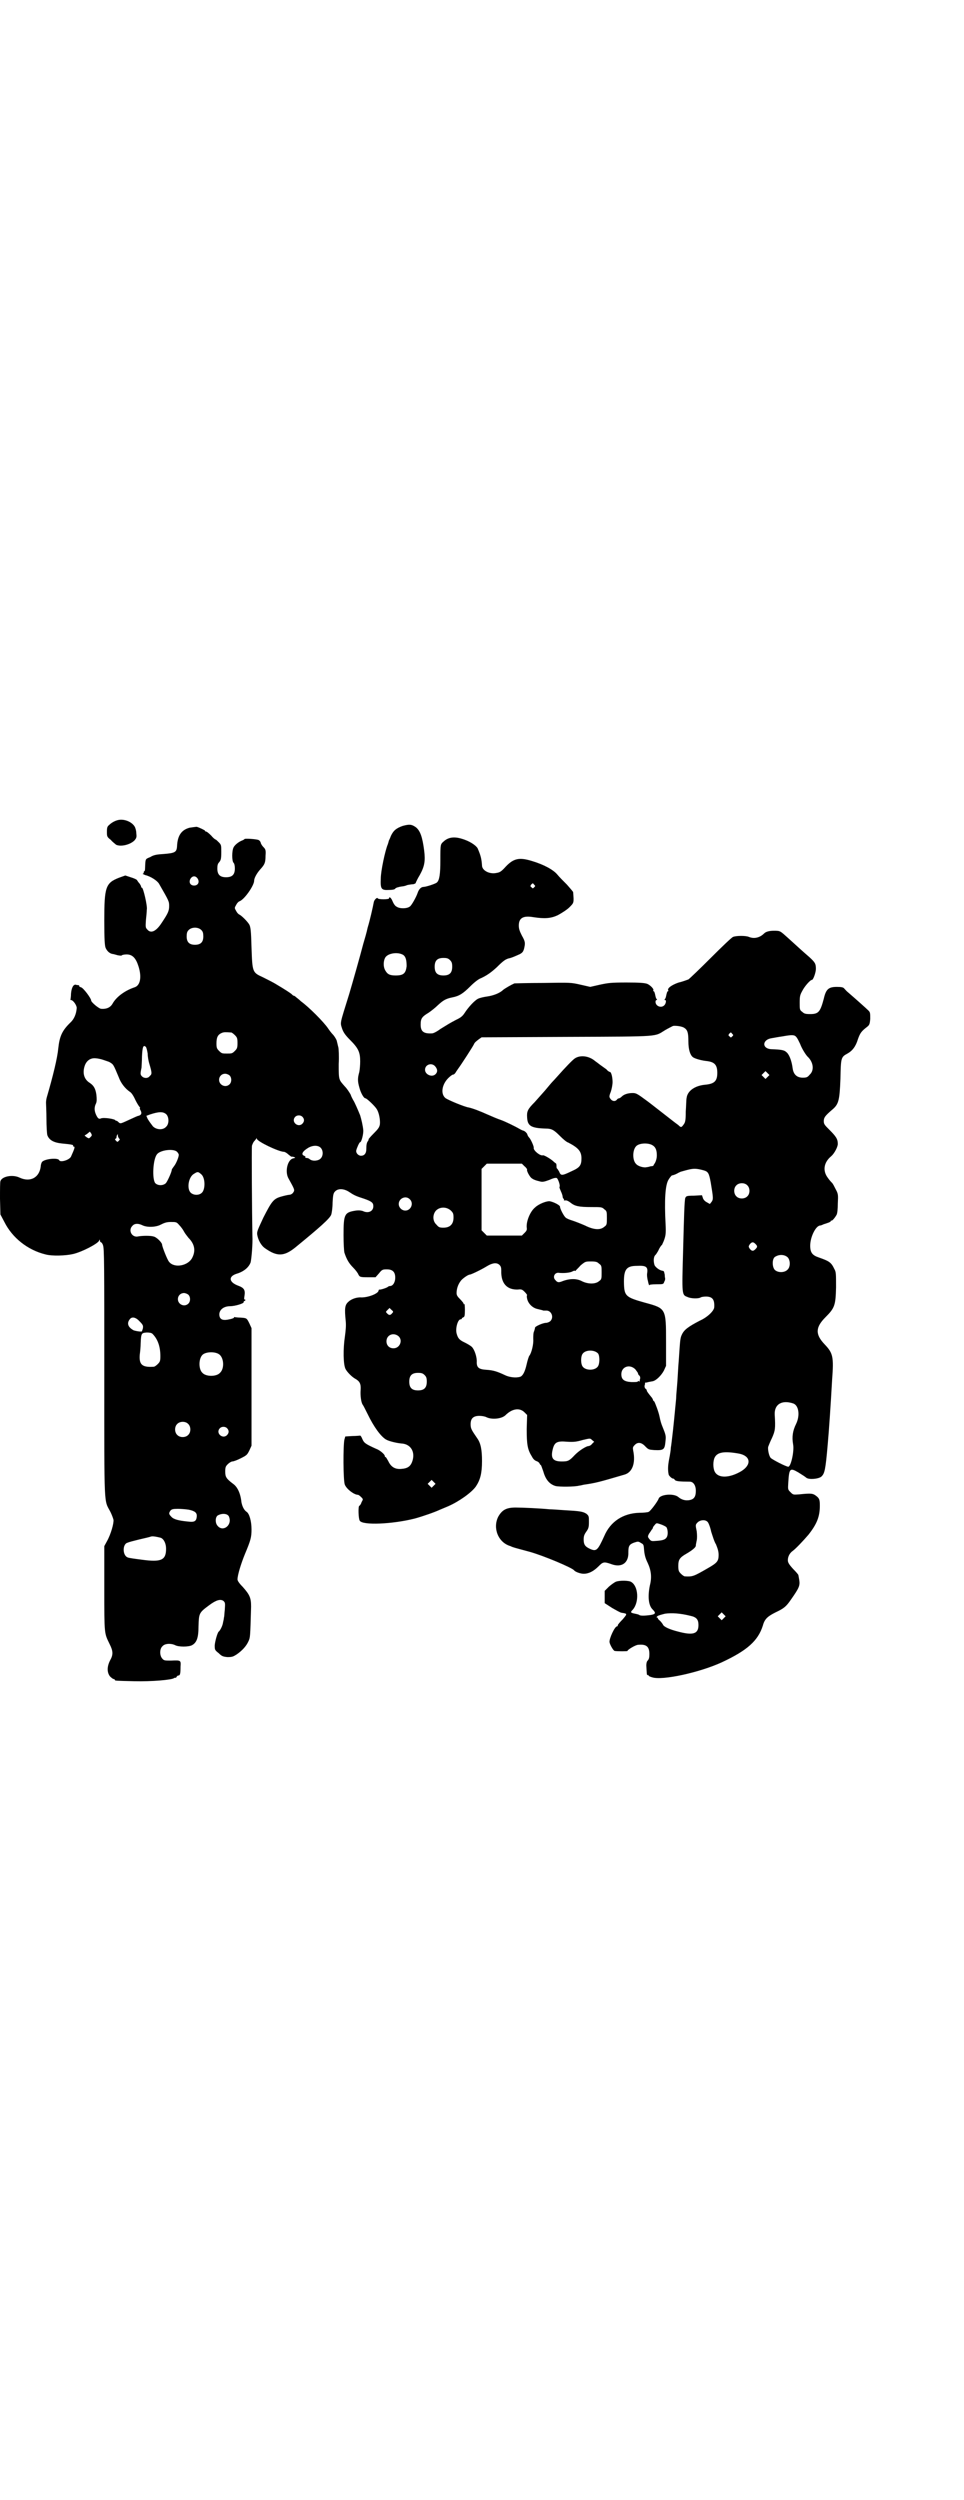 <?xml version="1.0" standalone="no"?>
<!DOCTYPE svg PUBLIC "-//W3C//DTD SVG 20010904//EN"
 "http://www.w3.org/TR/2001/REC-SVG-20010904/DTD/svg10.dtd">
<svg version="1.0" xmlns="http://www.w3.org/2000/svg"
 width="1100pt" height="2850pt" viewBox="0 0 1100 2850"
 preserveAspectRatio="xMidYMid meet">
<g transform="translate(0,2850) scale(0.5,-0.5)"
fill="#000000" stroke="none">
<path d="M268 3830 c-7 -2 -14 -6 -19 -11 -4 -3 -5 -6 -5 -15 0 -11 0 -12 9
-19 4 -5 10 -9 12 -11 11 -5 32 0 42 10 5 6 5 8 4 17 0 5 -2 12 -4 15 -7 11
-25 18 -39 14z"/>
<path d="M919 3817 c-14 -5 -21 -10 -27 -23 -2 -6 -5 -11 -5 -12 0 -1 -1 -4
-2 -7 -6 -14 -16 -61 -16 -78 -1 -24 1 -27 19 -26 7 0 13 1 14 3 1 2 8 4 15 5
2 0 8 1 12 3 4 1 11 2 14 2 4 1 6 2 6 4 1 2 4 9 9 17 11 20 13 32 10 56 -4 31
-9 45 -19 53 -10 7 -15 7 -30 3z"/>
<path d="M433 3813 c-19 -5 -28 -18 -29 -43 -1 -13 -5 -15 -30 -17 -16 -1 -23
-2 -31 -7 -12 -5 -11 -3 -12 -27 0 -3 -1 -5 -1 -5 -1 0 -2 -1 -2 -3 0 -2 -1
-3 -2 -3 -2 0 1 -1 5 -3 13 -3 28 -13 32 -20 23 -40 23 -40 23 -51 0 -11 -3
-17 -17 -38 -13 -20 -25 -25 -33 -15 -4 4 -4 6 -3 21 1 9 2 20 2 24 2 7 -8 50
-11 50 -1 0 -2 1 -2 3 0 1 -2 4 -3 6 -2 2 -5 6 -6 8 -1 2 -8 5 -15 7 l-12 4
-14 -5 c-31 -12 -34 -21 -34 -98 0 -43 1 -57 3 -62 3 -7 9 -13 16 -14 2 0 8
-2 12 -3 6 -1 9 -1 9 0 1 1 6 2 11 2 13 0 21 -8 27 -27 8 -25 4 -44 -9 -48
-21 -7 -41 -21 -50 -37 -5 -9 -14 -13 -26 -12 -5 0 -23 15 -23 19 0 5 -18 29
-23 30 -3 1 -5 2 -4 3 0 1 0 1 -2 2 -1 0 -4 0 -6 1 -6 1 -10 -8 -11 -21 0 -6
-1 -11 -1 -12 -1 -1 0 -2 1 -2 5 0 14 -13 13 -19 -1 -13 -6 -24 -13 -31 -20
-19 -26 -32 -29 -60 -2 -22 -12 -63 -26 -111 -1 -3 -2 -9 -2 -13 0 -4 1 -20 1
-37 0 -16 1 -33 2 -37 4 -11 14 -17 33 -19 21 -2 27 -3 26 -5 -1 -1 0 -2 1 -2
4 0 2 -5 -6 -23 -4 -8 -25 -14 -27 -8 -3 6 -33 3 -39 -4 -1 -1 -3 -6 -3 -10
-3 -26 -24 -37 -48 -26 -16 8 -41 3 -44 -8 -1 -2 -1 -20 -1 -40 l1 -36 9 -17
c18 -36 53 -64 94 -74 15 -4 46 -3 63 1 21 5 55 23 59 30 1 3 2 4 2 1 0 -2 1
-4 2 -4 1 0 4 -3 5 -7 3 -6 3 -47 3 -291 0 -316 -1 -288 14 -317 3 -6 6 -14 7
-18 1 -8 -6 -33 -15 -49 l-6 -11 0 -97 c0 -106 0 -101 12 -126 8 -16 9 -24 1
-38 -7 -14 -7 -27 0 -36 3 -3 7 -6 8 -6 2 0 3 -1 3 -2 0 -2 2 -2 44 -3 40 -1
86 3 91 7 1 1 3 1 4 1 0 -1 1 0 2 2 1 2 3 3 4 3 4 0 5 4 5 20 1 15 1 15 -22
14 -14 0 -16 0 -20 5 -6 7 -6 22 1 28 5 6 19 7 29 2 8 -4 30 -4 38 0 11 6 15
17 15 43 1 30 1 31 24 48 16 12 26 15 33 10 4 -4 4 -5 3 -20 -1 -8 -1 -16 -2
-18 0 -2 -1 -7 -2 -11 -1 -8 -7 -19 -10 -21 -3 -3 -8 -21 -9 -31 0 -10 0 -11
9 -18 7 -7 10 -8 20 -9 11 0 13 1 21 6 13 9 22 19 27 30 4 9 4 8 6 79 0 20 -3
27 -19 45 -8 8 -12 14 -12 17 0 10 8 36 17 58 13 31 15 38 15 56 0 19 -5 36
-11 40 -6 4 -10 12 -12 22 -2 20 -9 35 -19 42 -16 12 -18 16 -18 28 0 10 1 12
6 17 3 3 8 6 10 6 3 0 11 3 19 7 14 7 15 8 20 18 l5 11 0 134 0 134 -5 11 c-6
12 -6 12 -20 13 -7 0 -12 1 -13 1 -1 1 -2 0 -2 -1 0 -1 -5 -3 -11 -4 -13 -3
-20 -1 -22 7 -3 13 8 23 24 23 11 0 31 6 31 9 0 2 1 3 2 3 1 0 2 1 2 2 0 1 -1
2 -2 1 -1 0 -1 4 0 9 2 13 -1 18 -15 23 -21 8 -22 21 -3 27 17 5 28 15 32 26
2 9 5 42 4 61 -1 53 -2 199 -1 205 1 3 3 8 5 10 2 2 4 5 5 6 0 2 1 2 1 0 0 -6
50 -30 62 -30 2 0 7 -3 10 -6 4 -3 7 -6 8 -5 0 0 3 0 5 -1 4 -1 3 -2 -2 -3
-13 -3 -19 -30 -11 -45 15 -27 15 -27 11 -33 -2 -3 -6 -5 -9 -5 -2 0 -11 -2
-18 -4 -18 -5 -22 -11 -41 -48 -13 -28 -15 -32 -14 -39 2 -12 9 -25 18 -31 27
-19 43 -19 69 2 55 45 79 66 82 75 1 3 3 15 3 27 1 19 2 22 6 26 7 7 20 6 31
-1 12 -8 16 -10 35 -16 17 -6 21 -9 21 -17 0 -12 -12 -17 -24 -11 -3 1 -8 2
-16 1 -26 -4 -28 -8 -28 -56 0 -19 1 -36 2 -40 5 -15 10 -24 20 -34 6 -6 11
-13 12 -16 3 -5 3 -6 21 -6 l18 0 8 9 c7 9 9 9 18 9 13 0 19 -6 19 -19 0 -10
-5 -19 -12 -19 -2 0 -4 -1 -5 -2 -2 -2 -17 -7 -19 -6 -1 0 -2 -1 -2 -2 0 -7
-23 -16 -39 -16 -11 1 -24 -4 -30 -10 -8 -7 -9 -15 -6 -44 1 -11 0 -21 -2 -36
-4 -26 -4 -64 2 -74 4 -7 14 -17 21 -21 11 -6 14 -12 13 -26 -1 -12 1 -29 5
-34 1 -1 6 -11 11 -21 14 -29 30 -51 42 -58 7 -4 24 -8 35 -9 20 -1 31 -17 26
-37 -4 -15 -11 -20 -27 -21 -14 -1 -23 5 -29 18 -3 5 -5 9 -6 9 -1 0 -2 1 -2
3 0 3 -11 13 -20 16 -24 11 -27 13 -31 22 -2 5 -4 8 -5 8 -1 0 -9 -1 -18 -1
l-16 -1 -2 -7 c-3 -12 -3 -94 1 -103 4 -10 21 -23 30 -23 1 0 4 -2 7 -5 5 -5
5 -5 1 -12 -1 -4 -4 -8 -5 -8 -3 -1 -2 -30 1 -34 6 -11 75 -8 126 5 18 5 44
14 57 20 5 2 14 6 19 8 25 11 53 31 63 45 10 15 14 30 14 58 0 26 -3 41 -11
52 -13 19 -15 22 -15 32 0 13 6 19 20 19 5 0 12 -1 16 -3 12 -6 34 -4 43 4 16
16 33 18 44 7 l6 -6 -1 -32 c0 -36 2 -47 12 -63 3 -6 7 -9 10 -10 3 -1 6 -3 7
-5 1 -2 2 -4 3 -4 1 0 3 -7 6 -15 5 -18 14 -29 28 -33 8 -2 44 -2 54 1 2 0 6
1 10 2 28 4 35 6 93 23 18 5 26 26 20 55 -1 6 -1 8 3 12 7 8 16 7 25 -3 7 -7
8 -7 20 -8 23 -1 24 1 26 23 1 9 0 13 -7 30 -3 7 -5 14 -7 24 -2 10 -10 31
-12 34 -2 1 -3 3 -3 4 0 1 -1 2 -2 4 -9 11 -12 15 -12 17 0 1 -1 3 -3 4 -2 2
-3 6 -1 10 0 1 0 2 0 3 0 0 1 1 1 1 1 0 2 0 3 0 2 1 9 2 14 3 8 2 19 13 25 24
l5 11 0 55 c0 76 0 76 -48 89 -43 12 -47 15 -48 42 -1 34 5 42 30 42 20 1 25
-2 23 -16 -1 -5 0 -13 2 -20 1 -6 3 -10 3 -8 0 1 5 2 16 2 16 0 16 0 18 6 2 3
2 6 2 7 0 0 -1 4 -1 9 -2 8 -1 8 -6 9 -6 1 -14 7 -17 12 -3 8 -3 20 2 24 2 2
4 6 6 9 3 7 7 13 9 14 0 1 3 6 5 12 3 9 4 14 3 34 -3 56 -1 91 7 103 3 5 6 8
7 9 5 1 10 3 15 6 2 1 6 3 7 3 4 1 10 3 19 5 10 2 16 2 31 -2 11 -3 13 -6 17
-28 6 -36 6 -38 2 -44 l-4 -5 -7 4 c-4 2 -8 6 -9 10 l-2 6 -18 -1 c-17 0 -18
-1 -20 -5 -2 -5 -3 -41 -5 -118 -3 -105 -3 -103 10 -108 8 -4 26 -4 30 -1 1 1
7 2 12 2 15 0 20 -7 19 -24 0 -8 -15 -23 -33 -31 -27 -14 -36 -21 -41 -32 -4
-8 -4 -15 -7 -59 -1 -10 -2 -31 -3 -46 -1 -15 -3 -33 -3 -41 -2 -22 -7 -73 -9
-88 -1 -8 -2 -18 -3 -23 0 -5 -2 -17 -4 -27 -3 -16 -3 -25 -1 -35 1 -3 8 -10
11 -9 0 0 2 -1 3 -3 2 -3 11 -4 34 -4 8 0 14 -8 14 -21 0 -13 -4 -19 -14 -21
-10 -2 -19 1 -26 7 -11 9 -42 6 -45 -4 -2 -6 -19 -29 -23 -30 -2 -1 -12 -2
-21 -2 -37 -1 -66 -20 -80 -53 -15 -33 -18 -36 -33 -29 -11 5 -14 10 -14 21 0
7 1 11 6 18 5 7 6 10 6 22 0 13 0 14 -6 19 -8 5 -15 6 -51 8 -13 1 -28 2 -33
2 -19 2 -62 4 -77 4 -21 0 -31 -5 -40 -21 -13 -26 0 -59 28 -67 6 -3 7 -3 44
-13 32 -9 96 -36 101 -42 3 -4 15 -8 22 -8 12 0 23 6 34 17 10 10 12 11 29 5
24 -9 40 3 39 27 0 14 2 18 13 22 9 3 10 3 16 -1 6 -3 6 -4 7 -17 1 -10 3 -18
8 -28 8 -17 10 -33 5 -52 -5 -25 -3 -45 6 -54 8 -8 8 -11 -4 -13 -14 -2 -24
-2 -26 0 -1 1 -5 2 -10 3 -10 2 -11 3 -5 9 15 17 13 53 -3 63 -5 4 -27 4 -35
1 -3 -1 -10 -6 -16 -11 l-10 -10 0 -14 0 -14 17 -11 c9 -5 19 -11 22 -11 13
-2 13 -2 2 -15 -6 -6 -11 -12 -11 -13 0 -2 -1 -3 -2 -3 -5 0 -18 -28 -17 -36
1 -6 9 -20 12 -20 6 -1 29 -1 29 0 0 3 19 14 24 14 19 2 26 -4 26 -21 0 -8 -1
-12 -4 -15 -2 -2 -3 -6 -3 -11 1 -19 1 -23 3 -22 1 1 2 0 2 -1 0 -1 4 -3 8 -4
23 -8 109 11 159 34 58 27 83 49 94 84 4 15 11 21 29 30 19 9 24 13 35 29 19
27 21 32 19 45 -1 6 -2 11 -2 11 0 1 -5 7 -12 14 -10 11 -12 15 -12 20 0 8 4
16 11 21 7 5 24 23 36 37 19 24 26 41 26 66 0 14 -1 17 -9 23 -7 5 -10 6 -38
3 -14 -1 -14 -1 -20 5 -6 6 -6 6 -5 22 2 33 4 34 23 23 8 -5 16 -10 18 -12 6
-5 29 -3 35 3 7 7 9 15 14 73 3 33 7 93 10 147 4 53 2 61 -17 81 -22 23 -21
39 2 62 21 21 23 27 24 68 0 32 0 35 -4 42 -7 15 -12 18 -35 26 -15 5 -20 11
-20 27 0 20 13 46 23 46 1 0 4 1 8 3 4 1 9 3 12 4 2 1 4 2 4 3 0 2 1 2 1 1 2
-1 8 6 12 13 2 3 3 14 3 26 1 20 1 22 -5 33 -3 6 -6 12 -8 14 -1 1 -6 6 -10
12 -12 16 -9 35 8 49 7 6 15 21 15 28 0 11 -4 17 -19 32 -11 11 -13 13 -13 20
0 8 3 12 18 25 16 13 18 21 20 71 1 48 1 50 16 58 11 6 19 16 24 33 5 14 8 18
21 28 5 4 6 6 7 18 0 13 0 15 -4 19 -5 5 -32 29 -46 41 -4 3 -8 8 -10 10 -2 2
-6 3 -16 3 -19 0 -25 -5 -30 -27 -8 -30 -12 -35 -31 -35 -11 0 -14 1 -18 5 -6
4 -6 6 -6 21 0 15 1 18 6 27 5 10 18 25 22 25 3 0 9 17 9 25 0 12 -2 15 -15
27 -14 12 -26 23 -48 43 -19 17 -18 17 -33 17 -10 0 -18 -2 -22 -6 -10 -10
-23 -13 -35 -8 -7 3 -28 3 -36 0 -3 -1 -26 -23 -51 -48 -25 -25 -48 -47 -51
-49 -3 -1 -13 -5 -22 -7 -15 -5 -27 -13 -24 -18 1 -1 0 -2 -1 -2 -1 0 -2 -3
-3 -7 -1 -5 -2 -9 -3 -10 -2 -2 -2 -3 0 -3 3 0 2 -8 -2 -12 -7 -7 -20 -2 -20
8 0 2 1 4 2 4 2 0 2 1 0 3 -1 1 -2 5 -3 10 -1 4 -2 7 -3 7 -1 0 -2 1 -1 2 2 3
-7 12 -14 15 -6 2 -17 3 -47 3 -36 0 -42 -1 -61 -5 l-22 -5 -22 5 c-22 5 -23
5 -85 4 -35 0 -64 -1 -66 -1 -7 -3 -21 -11 -26 -15 -7 -7 -22 -13 -37 -15 -7
-1 -16 -3 -20 -5 -8 -4 -22 -19 -31 -33 -4 -6 -8 -10 -19 -15 -17 -9 -18 -10
-36 -21 -8 -6 -16 -10 -19 -10 -19 -1 -26 4 -26 20 0 14 3 18 18 27 6 4 16 12
21 17 12 11 18 15 33 18 16 3 25 9 41 25 9 9 19 17 25 19 13 6 23 13 36 25 15
15 20 18 27 20 6 1 15 5 26 10 5 3 7 5 9 12 3 13 3 16 -5 30 -5 10 -7 15 -7
23 0 17 10 23 33 19 26 -4 41 -3 57 5 9 5 20 12 25 17 11 11 11 10 9 35 0 1
-7 9 -14 17 -8 8 -18 18 -22 23 -9 11 -31 23 -58 31 -29 9 -42 6 -60 -13 -9
-10 -13 -13 -20 -14 -16 -4 -34 5 -34 17 -1 15 -3 23 -10 39 -4 7 -19 17 -37
22 -17 5 -30 3 -40 -6 -8 -7 -8 -6 -8 -43 0 -31 -2 -46 -8 -51 -3 -3 -25 -10
-30 -10 -6 0 -11 -5 -14 -14 -3 -9 -14 -29 -18 -31 -7 -5 -23 -5 -30 0 -3 1
-7 7 -9 12 -3 8 -8 12 -8 7 0 -3 -25 -3 -26 0 -1 3 -8 -3 -9 -9 -2 -11 -9 -42
-14 -58 -2 -10 -7 -27 -10 -37 -7 -27 -24 -87 -32 -114 -22 -71 -21 -64 -16
-80 3 -8 7 -14 18 -25 19 -19 23 -28 23 -49 0 -8 -1 -19 -2 -24 -4 -14 -4 -21
0 -35 3 -12 10 -25 14 -25 3 0 22 -18 26 -25 5 -8 8 -24 7 -34 -1 -7 -4 -11
-15 -22 -7 -7 -12 -13 -11 -13 1 0 0 -1 -1 -3 -3 -4 -4 -8 -4 -19 0 -10 -5
-15 -12 -15 -6 0 -12 6 -11 12 1 5 7 19 9 19 3 0 8 20 7 28 -1 10 -4 23 -7 33
-4 10 -13 31 -16 35 -1 2 -4 7 -6 13 -3 5 -8 13 -13 18 -14 16 -14 14 -14 51
1 18 0 36 -1 39 -1 3 -2 9 -3 12 0 3 -4 10 -8 15 -5 5 -10 12 -12 15 -10 15
-44 49 -62 62 -5 5 -11 9 -13 11 -1 1 -3 2 -4 2 -1 0 -3 2 -5 4 -4 3 -11 8
-38 24 -7 4 -19 10 -27 14 -24 11 -24 11 -26 68 -1 38 -2 46 -5 52 -4 7 -18
21 -23 23 -2 1 -5 4 -7 8 -4 7 -4 7 0 14 2 4 5 7 7 8 11 3 34 36 34 47 0 6 6
17 14 26 10 11 12 15 12 31 1 13 0 15 -5 20 -3 3 -6 8 -6 10 -1 3 -3 5 -5 6
-5 2 -32 4 -32 2 0 0 -2 -2 -5 -3 -8 -3 -17 -10 -20 -16 -4 -8 -4 -31 0 -35 2
-2 3 -7 3 -13 0 -14 -6 -20 -20 -20 -14 0 -20 6 -20 20 0 7 1 11 4 14 4 5 5 7
5 24 0 15 0 16 -6 22 -3 3 -6 6 -7 6 -1 0 -6 4 -10 9 -5 5 -10 9 -11 9 -2 0
-3 1 -3 2 0 1 -12 7 -19 9 -2 0 -9 -1 -16 -2z m18 -116 c5 -8 1 -16 -8 -16 -9
0 -13 8 -8 16 2 3 5 5 8 5 3 0 6 -2 8 -5z m768 -14 c3 -3 3 -3 0 -6 -3 -3 -3
-3 -6 0 -3 2 -3 3 -1 6 4 4 4 4 7 0z m-759 -104 c3 -3 4 -7 4 -14 0 -13 -6
-19 -19 -19 -13 0 -19 6 -19 19 0 7 1 11 4 14 7 8 23 8 30 0z m460 -56 c6 -4
8 -12 8 -26 -2 -16 -7 -21 -25 -21 -14 0 -19 3 -24 12 -5 9 -4 23 1 30 7 9 28
12 40 5z m107 -12 c4 -4 5 -7 5 -15 0 -14 -6 -20 -20 -20 -14 0 -20 6 -20 20
0 14 6 20 20 20 8 0 11 -1 15 -5z m534 -154 c8 -5 10 -11 10 -31 0 -19 4 -31
10 -36 5 -4 21 -8 31 -9 18 -2 25 -8 25 -27 0 -19 -7 -25 -27 -27 -24 -2 -41
-14 -43 -30 -1 -4 -1 -19 -2 -31 0 -20 -1 -25 -5 -30 -5 -7 -6 -7 -12 -1 -3 2
-8 6 -12 9 -22 17 -55 43 -58 45 -23 17 -26 19 -34 19 -11 0 -20 -3 -25 -8 -2
-2 -5 -4 -6 -4 -1 0 -4 -1 -5 -3 -4 -5 -11 -4 -15 2 -3 4 -3 6 1 16 2 6 4 16
4 22 0 11 -3 23 -6 23 -1 0 -5 2 -8 6 -4 3 -10 7 -14 10 -4 3 -9 7 -12 9 -14
12 -34 14 -46 6 -5 -3 -24 -23 -39 -40 -2 -2 -7 -8 -11 -12 -4 -4 -12 -14 -18
-21 -6 -7 -17 -19 -24 -27 -16 -16 -18 -21 -17 -35 1 -19 9 -24 42 -25 14 0
19 -3 33 -17 7 -7 15 -14 19 -15 23 -12 30 -20 30 -36 0 -16 -4 -21 -22 -29
-23 -11 -25 -11 -29 -1 -2 3 -4 7 -5 7 -1 1 -1 4 -1 7 0 3 -1 5 -2 5 0 0 -3 2
-6 5 -7 6 -21 14 -23 13 -6 -2 -22 11 -21 17 1 3 -7 20 -10 23 -2 2 -4 5 -5 9
-2 3 -5 6 -8 7 -4 1 -7 3 -9 4 -12 7 -35 18 -44 21 -6 2 -18 7 -27 11 -20 9
-36 15 -45 17 -9 1 -50 18 -54 22 -11 10 -7 31 7 45 4 4 9 8 11 8 2 0 4 2 6 5
1 2 4 6 6 9 6 8 34 51 36 56 1 3 6 7 10 10 l7 5 196 1 c219 1 197 0 224 16 7
4 15 8 17 9 7 1 20 -1 25 -4z m-1033 -11 c1 0 5 -3 8 -6 5 -5 6 -7 6 -18 0
-11 -1 -13 -6 -18 -6 -6 -7 -6 -18 -6 -11 0 -12 0 -18 6 -5 5 -6 7 -6 17 0 14
3 20 12 24 5 2 8 2 22 1z m1143 -3 c3 -3 3 -3 0 -6 -3 -3 -3 -3 -6 0 -3 2 -3
3 -1 6 4 4 4 4 7 0z m146 -7 c3 -3 6 -10 9 -16 4 -11 13 -25 17 -29 13 -12 16
-31 5 -41 -5 -6 -7 -7 -16 -7 -13 0 -21 7 -23 21 -2 16 -7 30 -13 36 -6 6 -11
7 -37 8 -21 2 -19 22 2 25 6 1 16 3 24 4 22 4 28 4 32 -1z m-1484 -23 c1 -1 3
-8 4 -15 0 -7 2 -18 4 -24 6 -20 6 -23 1 -27 -4 -6 -13 -6 -18 -1 -4 4 -4 6
-1 20 0 3 1 14 1 25 1 22 3 28 9 22z m-102 -28 c4 -1 12 -4 18 -6 10 -6 9 -4
22 -35 5 -14 15 -26 25 -33 4 -2 9 -10 13 -19 4 -8 9 -16 10 -16 1 -1 1 -2 0
-2 0 0 0 -3 2 -6 3 -6 2 -10 -5 -12 -2 0 -10 -4 -19 -8 -22 -10 -22 -11 -27
-6 -2 2 -4 3 -5 3 0 -1 -1 -1 -1 0 0 4 -28 8 -34 5 -4 -2 -7 0 -11 9 -4 9 -4
17 0 25 2 4 2 10 1 20 -2 14 -6 21 -15 27 -13 8 -17 22 -12 38 4 13 14 20 27
18 2 0 7 -1 11 -2z m762 -16 c6 -7 6 -13 1 -18 -8 -8 -24 -1 -24 10 0 12 15
17 23 8z m759 -24 l-5 -5 -4 4 -5 5 4 4 5 5 4 -4 5 -5 -4 -4z m-1228 3 c5 -5
5 -15 0 -20 -9 -9 -24 -2 -24 10 0 8 6 14 14 14 3 0 8 -2 10 -4z m-144 -89 c6
-7 6 -22 -1 -28 -7 -8 -22 -7 -30 1 -6 8 -7 9 -12 17 l-3 7 8 3 c21 7 31 7 38
0z m310 -5 c5 -5 5 -11 0 -16 -10 -10 -27 5 -16 16 4 4 12 4 16 0z m-483 -46
c-4 -4 -4 -4 -9 -1 l-5 4 6 4 6 5 3 -4 c2 -4 2 -5 -1 -8z m62 2 c1 -3 2 -5 3
-6 2 -1 2 -2 -1 -5 -3 -3 -3 -3 -6 0 -3 3 -3 4 -1 5 1 0 2 2 2 4 0 3 2 6 3 6
0 0 0 -2 0 -4z m1220 -21 c7 -4 10 -11 10 -23 0 -7 -2 -13 -4 -17 -2 -3 -4 -6
-4 -7 0 0 -3 -1 -6 -1 -3 -1 -7 -2 -9 -2 -6 -2 -20 2 -24 7 -9 8 -9 32 0 41 7
7 27 8 37 2z m-758 -5 c7 -6 7 -19 1 -25 -5 -6 -19 -7 -25 -2 -2 2 -5 3 -8 3
-2 0 -3 1 -2 2 1 1 -1 2 -3 3 -8 3 -3 11 11 19 10 5 20 5 26 0z m-327 -10 c2
-2 4 -5 4 -7 0 -5 -6 -20 -11 -26 -3 -4 -5 -7 -5 -8 0 -5 -11 -29 -14 -31 -7
-6 -19 -5 -24 1 -7 10 -5 53 4 65 7 10 38 14 46 6z m793 -33 c4 -3 6 -7 6 -7
-2 -3 6 -17 10 -20 4 -3 8 -5 21 -8 5 -1 9 0 20 4 11 5 15 5 17 4 3 -3 8 -17
6 -20 -1 -1 1 -5 3 -10 2 -4 4 -10 4 -12 0 -2 1 -4 2 -5 1 -1 2 -2 1 -3 -1 -1
1 -1 3 -1 2 1 7 -1 12 -5 10 -8 19 -10 48 -10 22 0 24 0 29 -5 6 -4 6 -6 6
-20 0 -14 0 -16 -6 -20 -9 -8 -24 -7 -44 3 -9 4 -22 9 -28 11 -7 2 -14 5 -16
7 -4 3 -13 20 -13 25 0 3 -13 10 -22 12 -7 2 -27 -6 -35 -14 -11 -9 -20 -31
-19 -45 1 -6 0 -8 -5 -13 l-6 -6 -40 0 -40 0 -6 6 -6 6 0 70 0 70 6 6 6 6 40
0 40 0 6 -6z m-738 -18 c10 -8 10 -36 1 -43 -7 -6 -19 -5 -25 1 -9 9 -5 36 8
43 8 5 9 5 16 -1z m1246 -25 c7 -6 7 -19 1 -25 -6 -7 -19 -7 -25 -1 -7 6 -7
19 -1 25 6 7 19 7 25 1z m-770 -32 c10 -9 3 -26 -10 -26 -8 0 -15 7 -15 15 0
13 16 20 25 11z m94 -26 c5 -5 6 -7 6 -16 0 -15 -8 -23 -23 -23 -9 0 -11 1
-16 7 -9 8 -9 23 -1 32 9 9 24 9 34 0z m-620 -33 c4 -4 9 -11 11 -15 2 -4 7
-10 10 -14 14 -14 17 -29 9 -45 -9 -19 -41 -25 -53 -10 -4 4 -16 35 -16 39 0
5 -13 18 -20 19 -6 2 -25 2 -35 0 -14 -3 -23 14 -13 24 5 6 13 6 22 2 11 -6
32 -5 43 1 8 4 13 6 23 6 12 0 13 0 19 -7z m1315 -43 c5 -5 5 -7 0 -12 -5 -5
-8 -5 -13 1 -3 5 -3 5 0 10 5 6 8 6 13 1z m74 -31 c6 -7 6 -22 -1 -28 -7 -7
-22 -7 -29 0 -6 7 -6 24 0 29 10 7 23 6 30 -1z m-431 -14 c6 -4 6 -6 6 -20 0
-14 0 -16 -6 -20 -8 -7 -25 -7 -39 0 -13 7 -30 6 -47 -1 -6 -2 -9 -2 -13 3 -8
7 -2 19 8 17 10 -1 24 0 30 3 3 2 6 2 6 2 0 -1 1 -1 2 0 0 1 6 6 11 12 11 9
11 9 24 9 11 0 14 -1 18 -5z m-227 -3 c3 -3 4 -6 4 -13 -1 -29 13 -44 38 -43
8 1 10 0 15 -5 4 -4 6 -7 6 -8 -1 0 -1 -4 0 -8 2 -10 11 -20 22 -23 12 -3 13
-3 15 -4 0 0 3 0 6 0 12 1 19 -15 10 -24 -2 -2 -7 -4 -10 -4 -7 0 -25 -8 -25
-11 0 -1 -1 -5 -2 -8 -2 -3 -2 -11 -2 -18 1 -11 -4 -32 -9 -38 -1 -1 -4 -10
-6 -19 -4 -18 -9 -27 -15 -29 -10 -3 -25 -1 -35 4 -17 8 -26 11 -42 12 -17 1
-22 5 -22 17 1 11 -5 29 -11 35 -3 3 -10 7 -16 10 -13 6 -16 10 -19 21 -3 12
3 32 9 32 2 0 3 1 3 2 0 1 2 2 4 3 2 1 3 3 3 17 0 8 -1 15 -1 13 -2 -1 -2 -1
-2 1 0 1 -4 6 -8 10 -6 6 -8 9 -8 14 0 9 3 19 9 27 3 5 17 15 21 15 3 0 26 11
39 19 13 8 23 9 29 3z m-710 -68 c5 -5 5 -15 0 -20 -9 -9 -24 -2 -24 10 0 8 6
14 14 14 3 0 8 -2 10 -4z m465 -42 c-4 -5 -7 -5 -11 -1 -4 4 -4 4 0 8 l5 5 4
-4 c5 -4 5 -5 2 -8z m-576 -19 c8 -8 8 -10 7 -16 -1 -3 -2 -6 -2 -6 0 -2 -13
0 -19 2 -13 7 -16 16 -9 25 5 7 14 5 23 -5z m29 -28 c12 -12 18 -29 18 -51 0
-11 -1 -13 -6 -18 -3 -3 -7 -6 -9 -6 -27 -2 -34 5 -32 28 1 7 2 18 2 25 1 24
2 24 14 25 7 0 11 -1 13 -3z m561 -5 c11 -9 4 -28 -11 -28 -9 0 -16 6 -16 16
0 14 15 21 27 12z m456 -40 c4 -6 4 -24 -1 -30 -7 -9 -27 -9 -34 0 -5 6 -5 24
0 30 7 9 27 9 35 0z m-866 -1 c12 -7 14 -33 3 -43 -8 -9 -32 -9 -40 0 -9 8 -9
32 0 41 7 7 27 8 37 2z m951 -35 c3 -4 6 -8 6 -9 0 -1 1 -4 3 -5 2 -2 3 -6 1
-10 0 -1 0 -2 0 -3 0 -1 -1 -1 -2 0 -1 1 -2 0 -3 -1 0 -1 -7 -1 -14 -1 -17 1
-23 6 -23 18 0 17 19 24 32 11z m-481 -13 c4 -4 5 -7 5 -15 0 -14 -6 -20 -20
-20 -14 0 -20 6 -20 20 0 14 6 20 20 20 8 0 11 -1 15 -5z m842 -65 c12 -5 15
-27 6 -46 -8 -16 -10 -30 -7 -47 3 -15 -5 -51 -11 -51 -5 0 -36 16 -40 20 -4
4 -7 19 -6 25 1 3 5 13 9 21 7 16 8 21 6 53 -1 24 17 34 43 25z m-1382 -46 c7
-6 7 -19 1 -25 -6 -7 -19 -7 -25 -1 -7 6 -7 19 -1 25 6 7 19 7 25 1z m89 -10
c5 -5 5 -11 0 -16 -10 -10 -27 5 -16 16 4 4 12 4 16 0z m833 -36 c-2 -3 -6 -5
-9 -5 -5 -1 -19 -9 -30 -20 -13 -14 -16 -15 -30 -15 -21 0 -26 8 -20 30 4 14
10 17 32 15 16 -1 22 0 36 4 17 4 17 4 21 0 l5 -4 -5 -5z m335 -22 c27 -5 30
-25 6 -40 -27 -16 -53 -17 -61 -1 -4 8 -4 24 0 32 6 12 21 15 55 9z m-696 -73
l-5 -5 -4 4 -5 5 4 4 5 5 4 -4 5 -5 -4 -4z m-559 -55 c14 -3 19 -7 18 -16 -1
-10 -5 -13 -20 -11 -21 2 -33 5 -38 11 -6 6 -6 8 -2 14 3 3 5 4 17 4 7 0 19
-1 25 -2z m92 -17 c7 -19 -15 -35 -27 -19 -5 6 -5 19 1 23 11 6 24 4 26 -4z
m1092 -11 c2 -2 6 -12 8 -22 3 -9 7 -23 11 -29 4 -10 6 -16 6 -24 0 -14 -3
-18 -24 -30 -33 -19 -35 -20 -53 -19 -2 0 -6 3 -9 6 -5 5 -6 7 -6 18 0 14 3
19 19 28 12 7 21 14 21 18 0 2 0 2 2 12 1 4 1 13 0 21 -3 14 -3 15 2 20 6 6
18 7 23 1z m-94 -12 c3 -5 4 -16 1 -22 -3 -6 -9 -8 -23 -9 -12 -1 -13 -1 -17
4 -4 5 -4 6 -1 12 2 3 5 7 6 9 2 2 3 4 3 5 0 1 2 4 4 6 4 5 4 5 13 2 6 -2 12
-5 14 -7z m-1154 -24 c7 -3 12 -13 12 -25 0 -26 -11 -31 -55 -25 -16 2 -30 4
-32 5 -13 4 -13 32 0 34 1 1 13 4 25 7 13 3 26 6 28 7 5 1 14 -1 22 -3z m1209
-178 c14 -3 18 -9 18 -21 0 -20 -12 -24 -46 -15 -20 5 -33 11 -35 16 -1 2 -4
6 -7 9 -3 2 -5 5 -5 6 1 0 0 1 -1 1 -2 0 -2 1 0 3 2 2 10 4 18 6 15 2 34 1 58
-5z m76 -5 l-5 -5 -4 4 -5 5 4 4 5 5 4 -4 5 -5 -4 -4z"/>
</g>
</svg>
